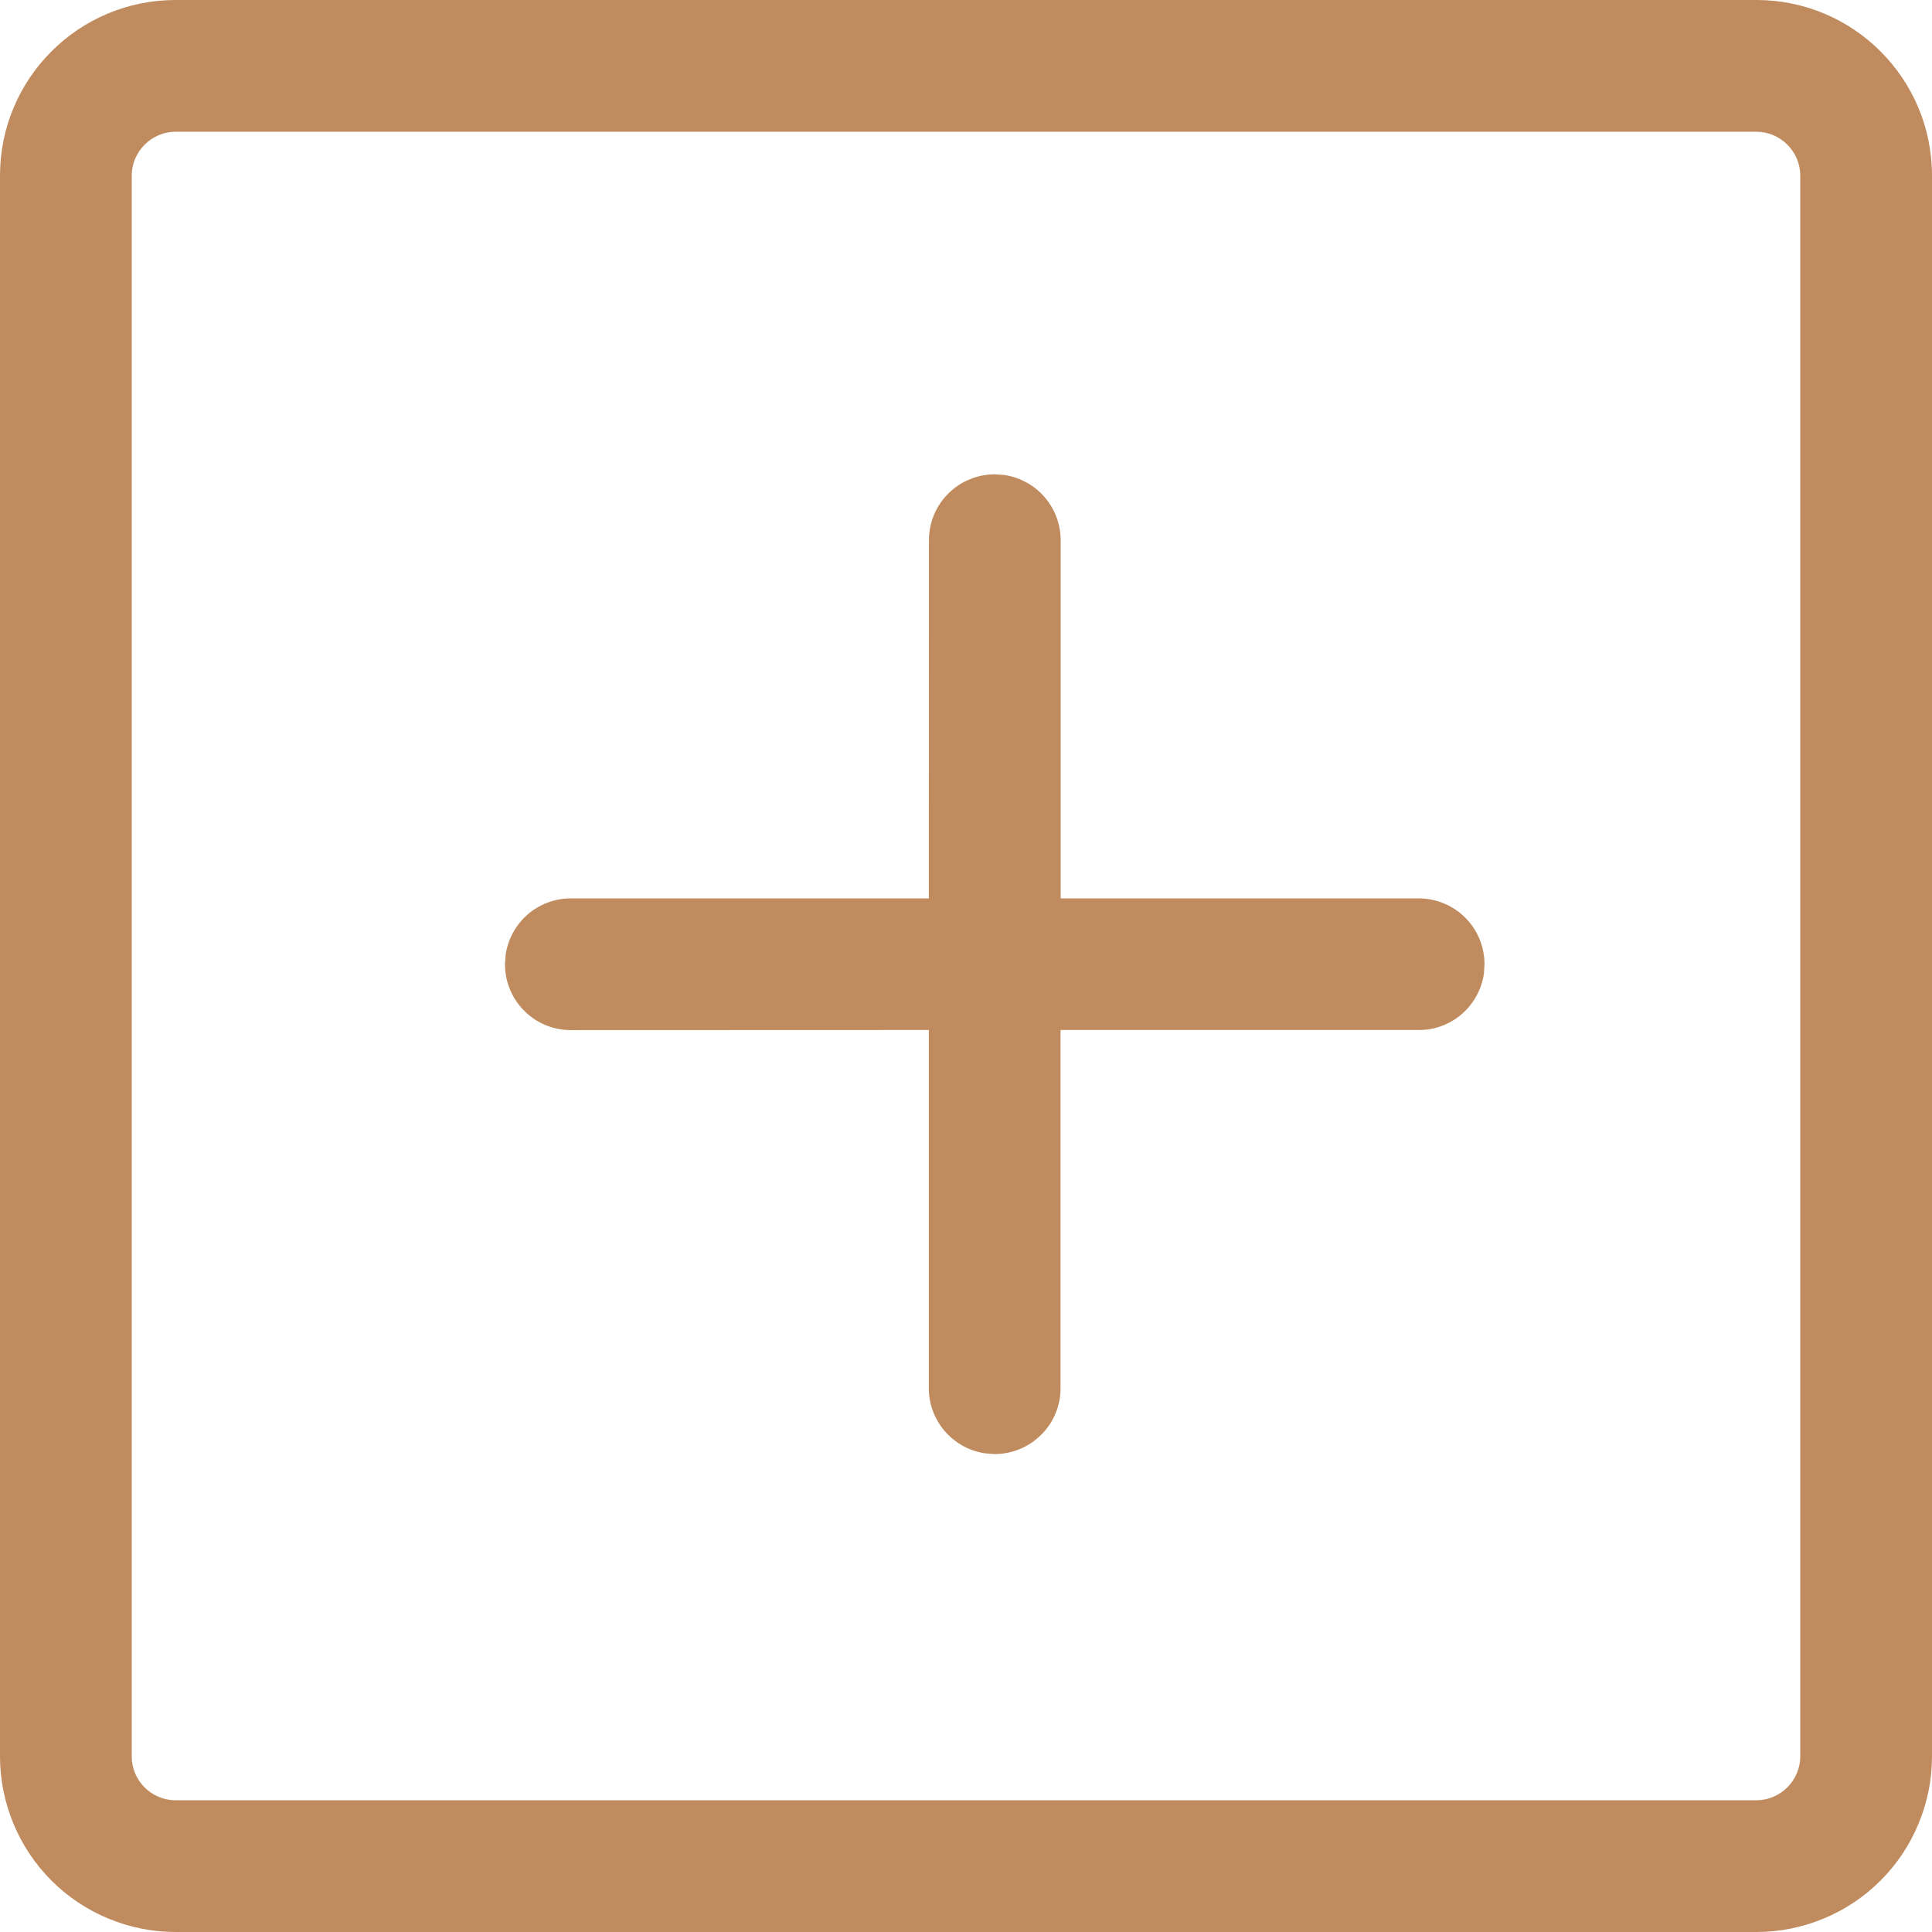 <svg width="16" height="16" viewBox="0 0 16 16" fill="none" xmlns="http://www.w3.org/2000/svg">
<path d="M1.454 1.091C1.358 1.091 1.266 1.13 1.198 1.198C1.13 1.266 1.091 1.358 1.091 1.454V14.546C1.091 14.746 1.254 14.909 1.454 14.909H14.546C14.642 14.909 14.734 14.87 14.802 14.802C14.87 14.734 14.909 14.642 14.909 14.546V1.454C14.909 1.358 14.87 1.266 14.802 1.198C14.734 1.13 14.642 1.091 14.546 1.091H1.454ZM14.546 0C15.349 0 16 0.651 16 1.454V14.546C16 14.737 15.962 14.926 15.889 15.102C15.816 15.279 15.709 15.439 15.574 15.574C15.439 15.709 15.279 15.816 15.102 15.889C14.926 15.962 14.737 16 14.546 16H1.454C1.263 16 1.074 15.962 0.898 15.889C0.721 15.816 0.561 15.709 0.426 15.574C0.291 15.439 0.184 15.279 0.111 15.102C0.038 14.926 0 14.737 0 14.546L0 1.454C0 0.651 0.651 0 1.454 0H14.546ZM8.238 3.928C8.167 3.928 8.096 3.942 8.03 3.97C7.963 3.997 7.903 4.037 7.853 4.088C7.802 4.138 7.762 4.199 7.734 4.265C7.707 4.331 7.693 4.402 7.693 4.474L7.692 7.44H4.727C4.597 7.44 4.47 7.487 4.371 7.572C4.272 7.658 4.207 7.776 4.188 7.905L4.182 7.985C4.182 8.287 4.426 8.531 4.727 8.531L7.692 8.53V11.496C7.692 11.77 7.894 11.997 8.158 12.036L8.238 12.042C8.382 12.042 8.521 11.984 8.623 11.882C8.726 11.78 8.783 11.641 8.783 11.496V8.53H11.749C11.88 8.531 12.006 8.484 12.105 8.399C12.204 8.313 12.269 8.196 12.289 8.066L12.294 7.986C12.294 7.841 12.237 7.702 12.135 7.6C12.032 7.497 11.893 7.44 11.749 7.44H8.784V4.474C8.784 4.343 8.737 4.217 8.652 4.118C8.567 4.019 8.449 3.954 8.32 3.934L8.238 3.928Z" fill="#C08C5F"/>
</svg>
